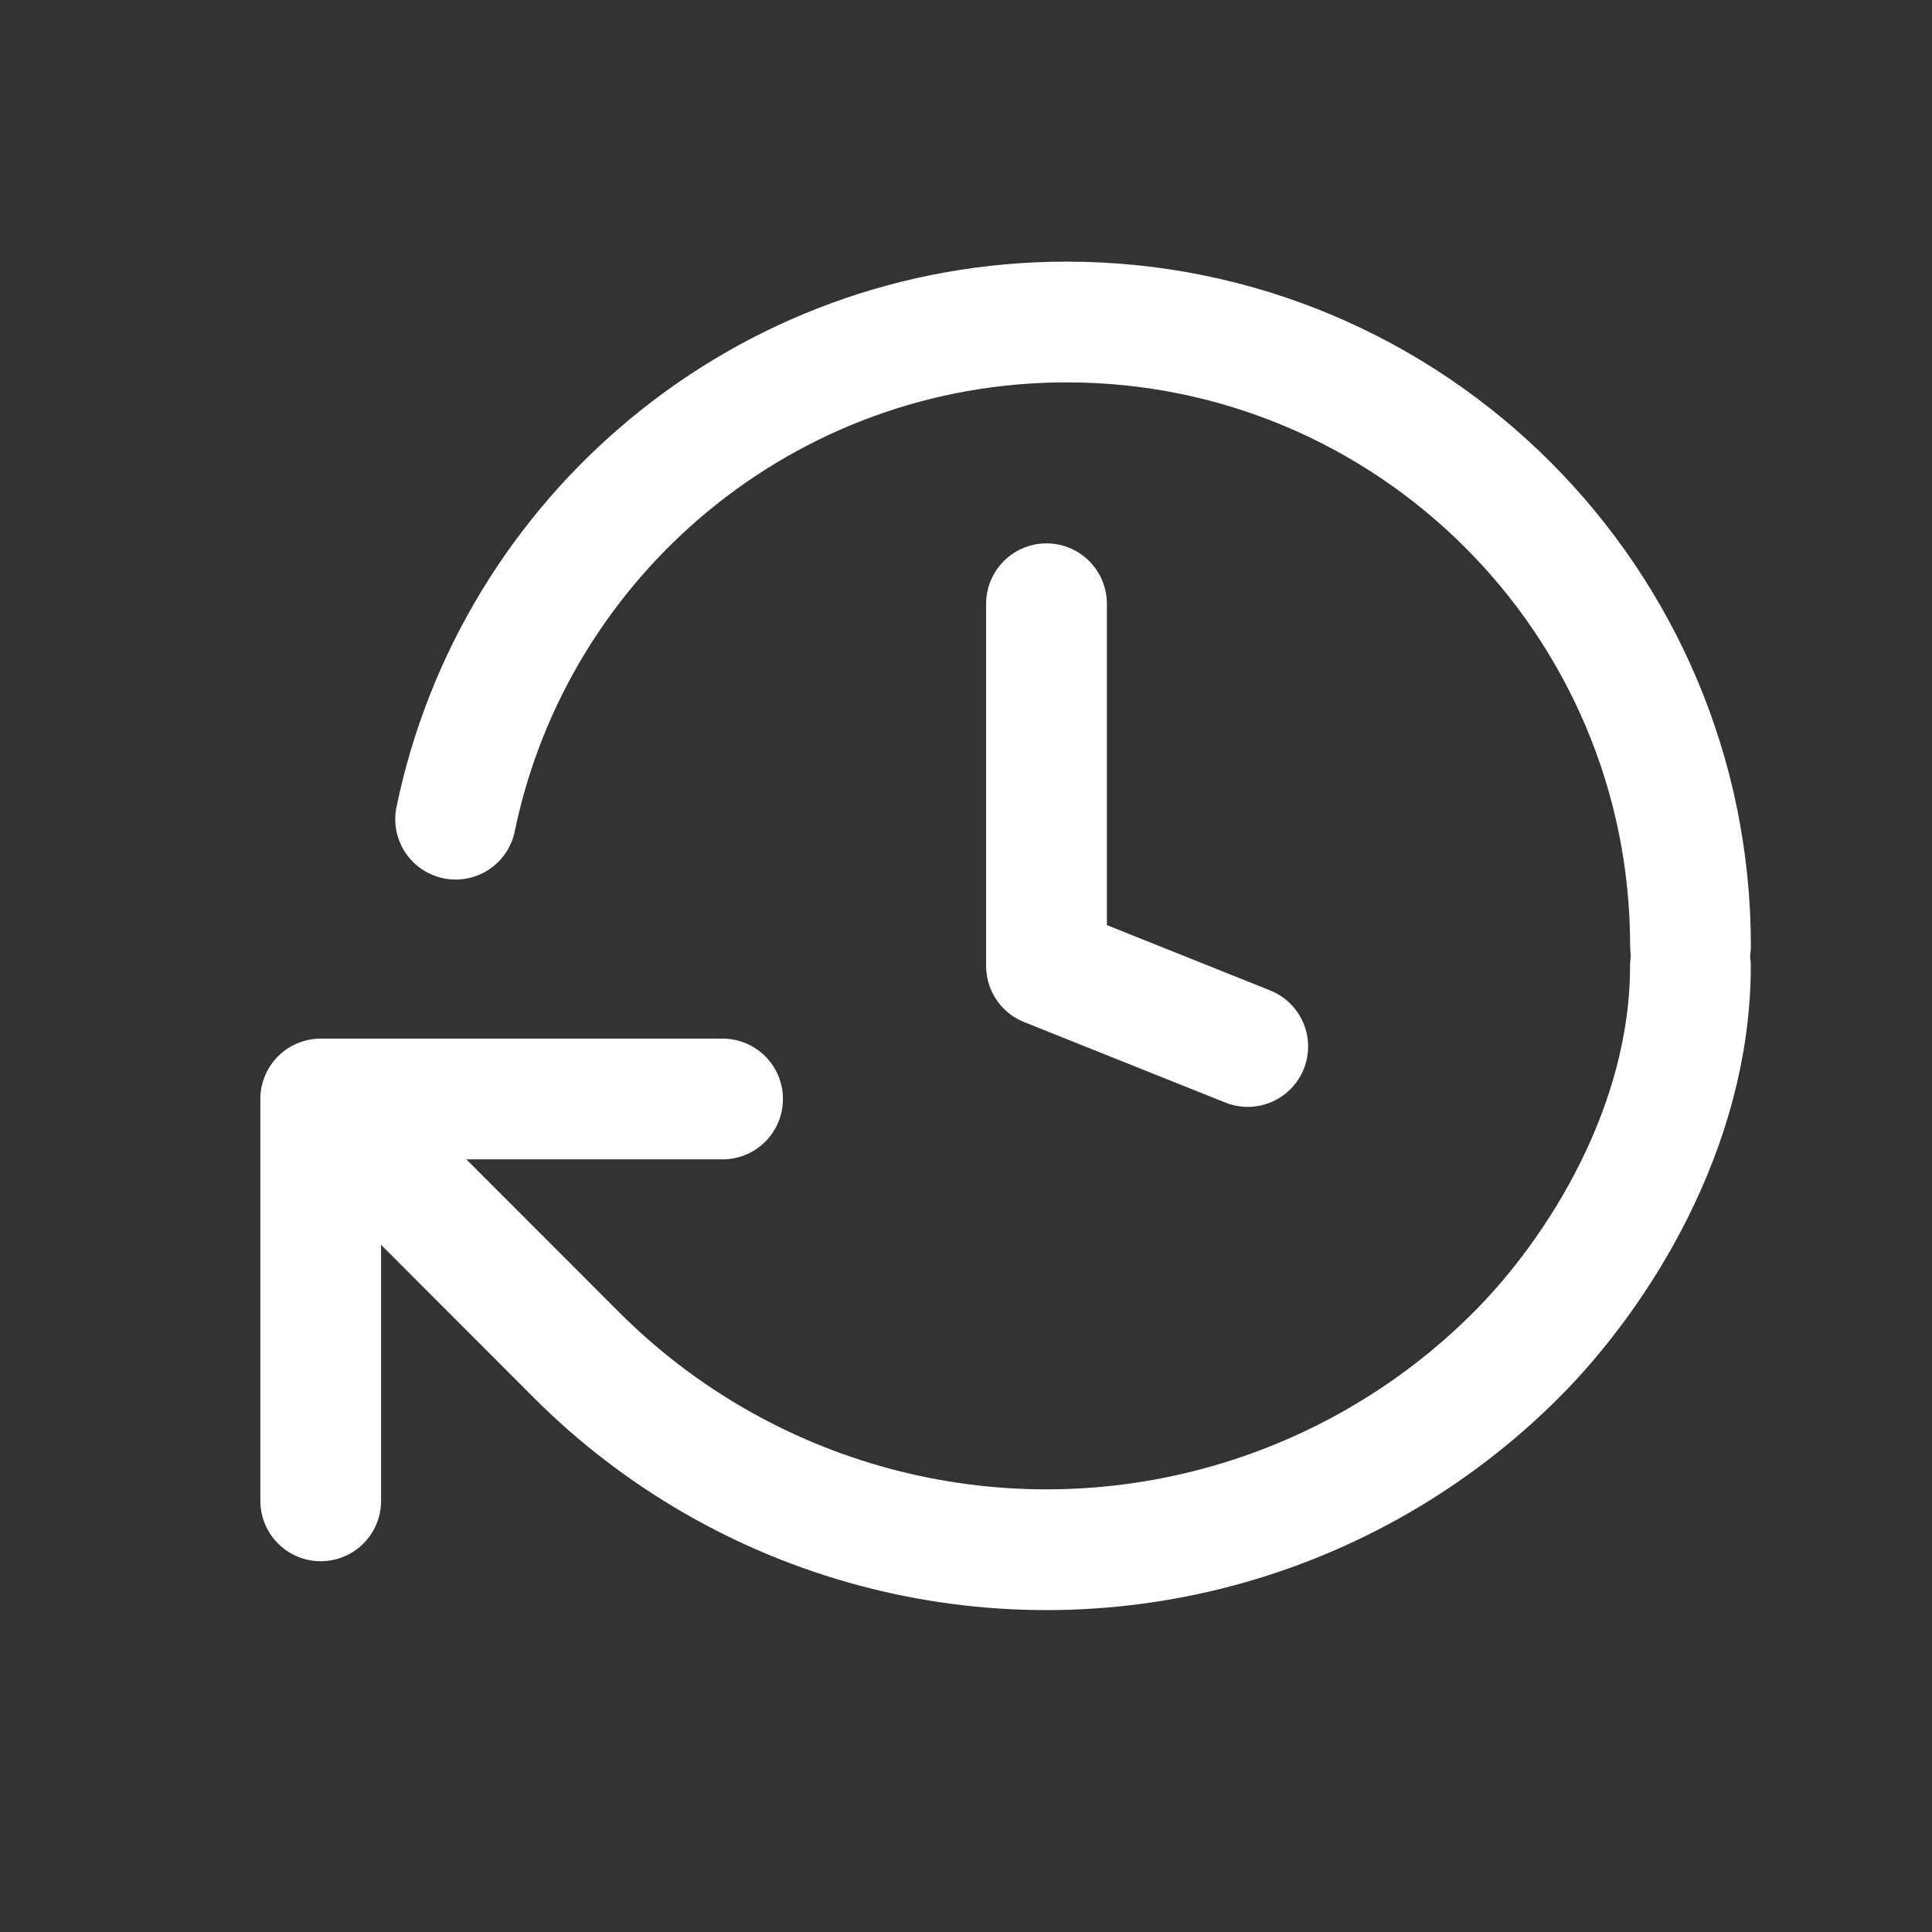 <svg width="24" height="24" viewBox="0 0 24 24" fill="none" xmlns="http://www.w3.org/2000/svg">
<rect x="0" y="0" width="24" height="24" fill="#333333" stroke="none"/>
<path d="M3.984 18.644V13.652M3.984 13.652H8.976M3.984 13.652L7.164 16.835C8.188 17.859 9.464 18.595 10.863 18.97C12.262 19.345 13.735 19.345 15.134 18.97C16.533 18.595 17.809 17.858 18.833 16.834C19.857 15.81 20.999 14 20.999 12" stroke="white" stroke-width="1.5" stroke-linecap="round" stroke-linejoin="round"/>
<path d="M21 11.75C21 7.47 17.53 4 13.25 4C9.509 4 6.388 6.65 5.66 10.176" stroke="white" stroke-width="1.5" stroke-linecap="round" stroke-linejoin="round"/>
<path d="M13 7.5V12L15.5 13" stroke="white" stroke-width="1.5" stroke-linecap="round" stroke-linejoin="round"/>
</svg>
